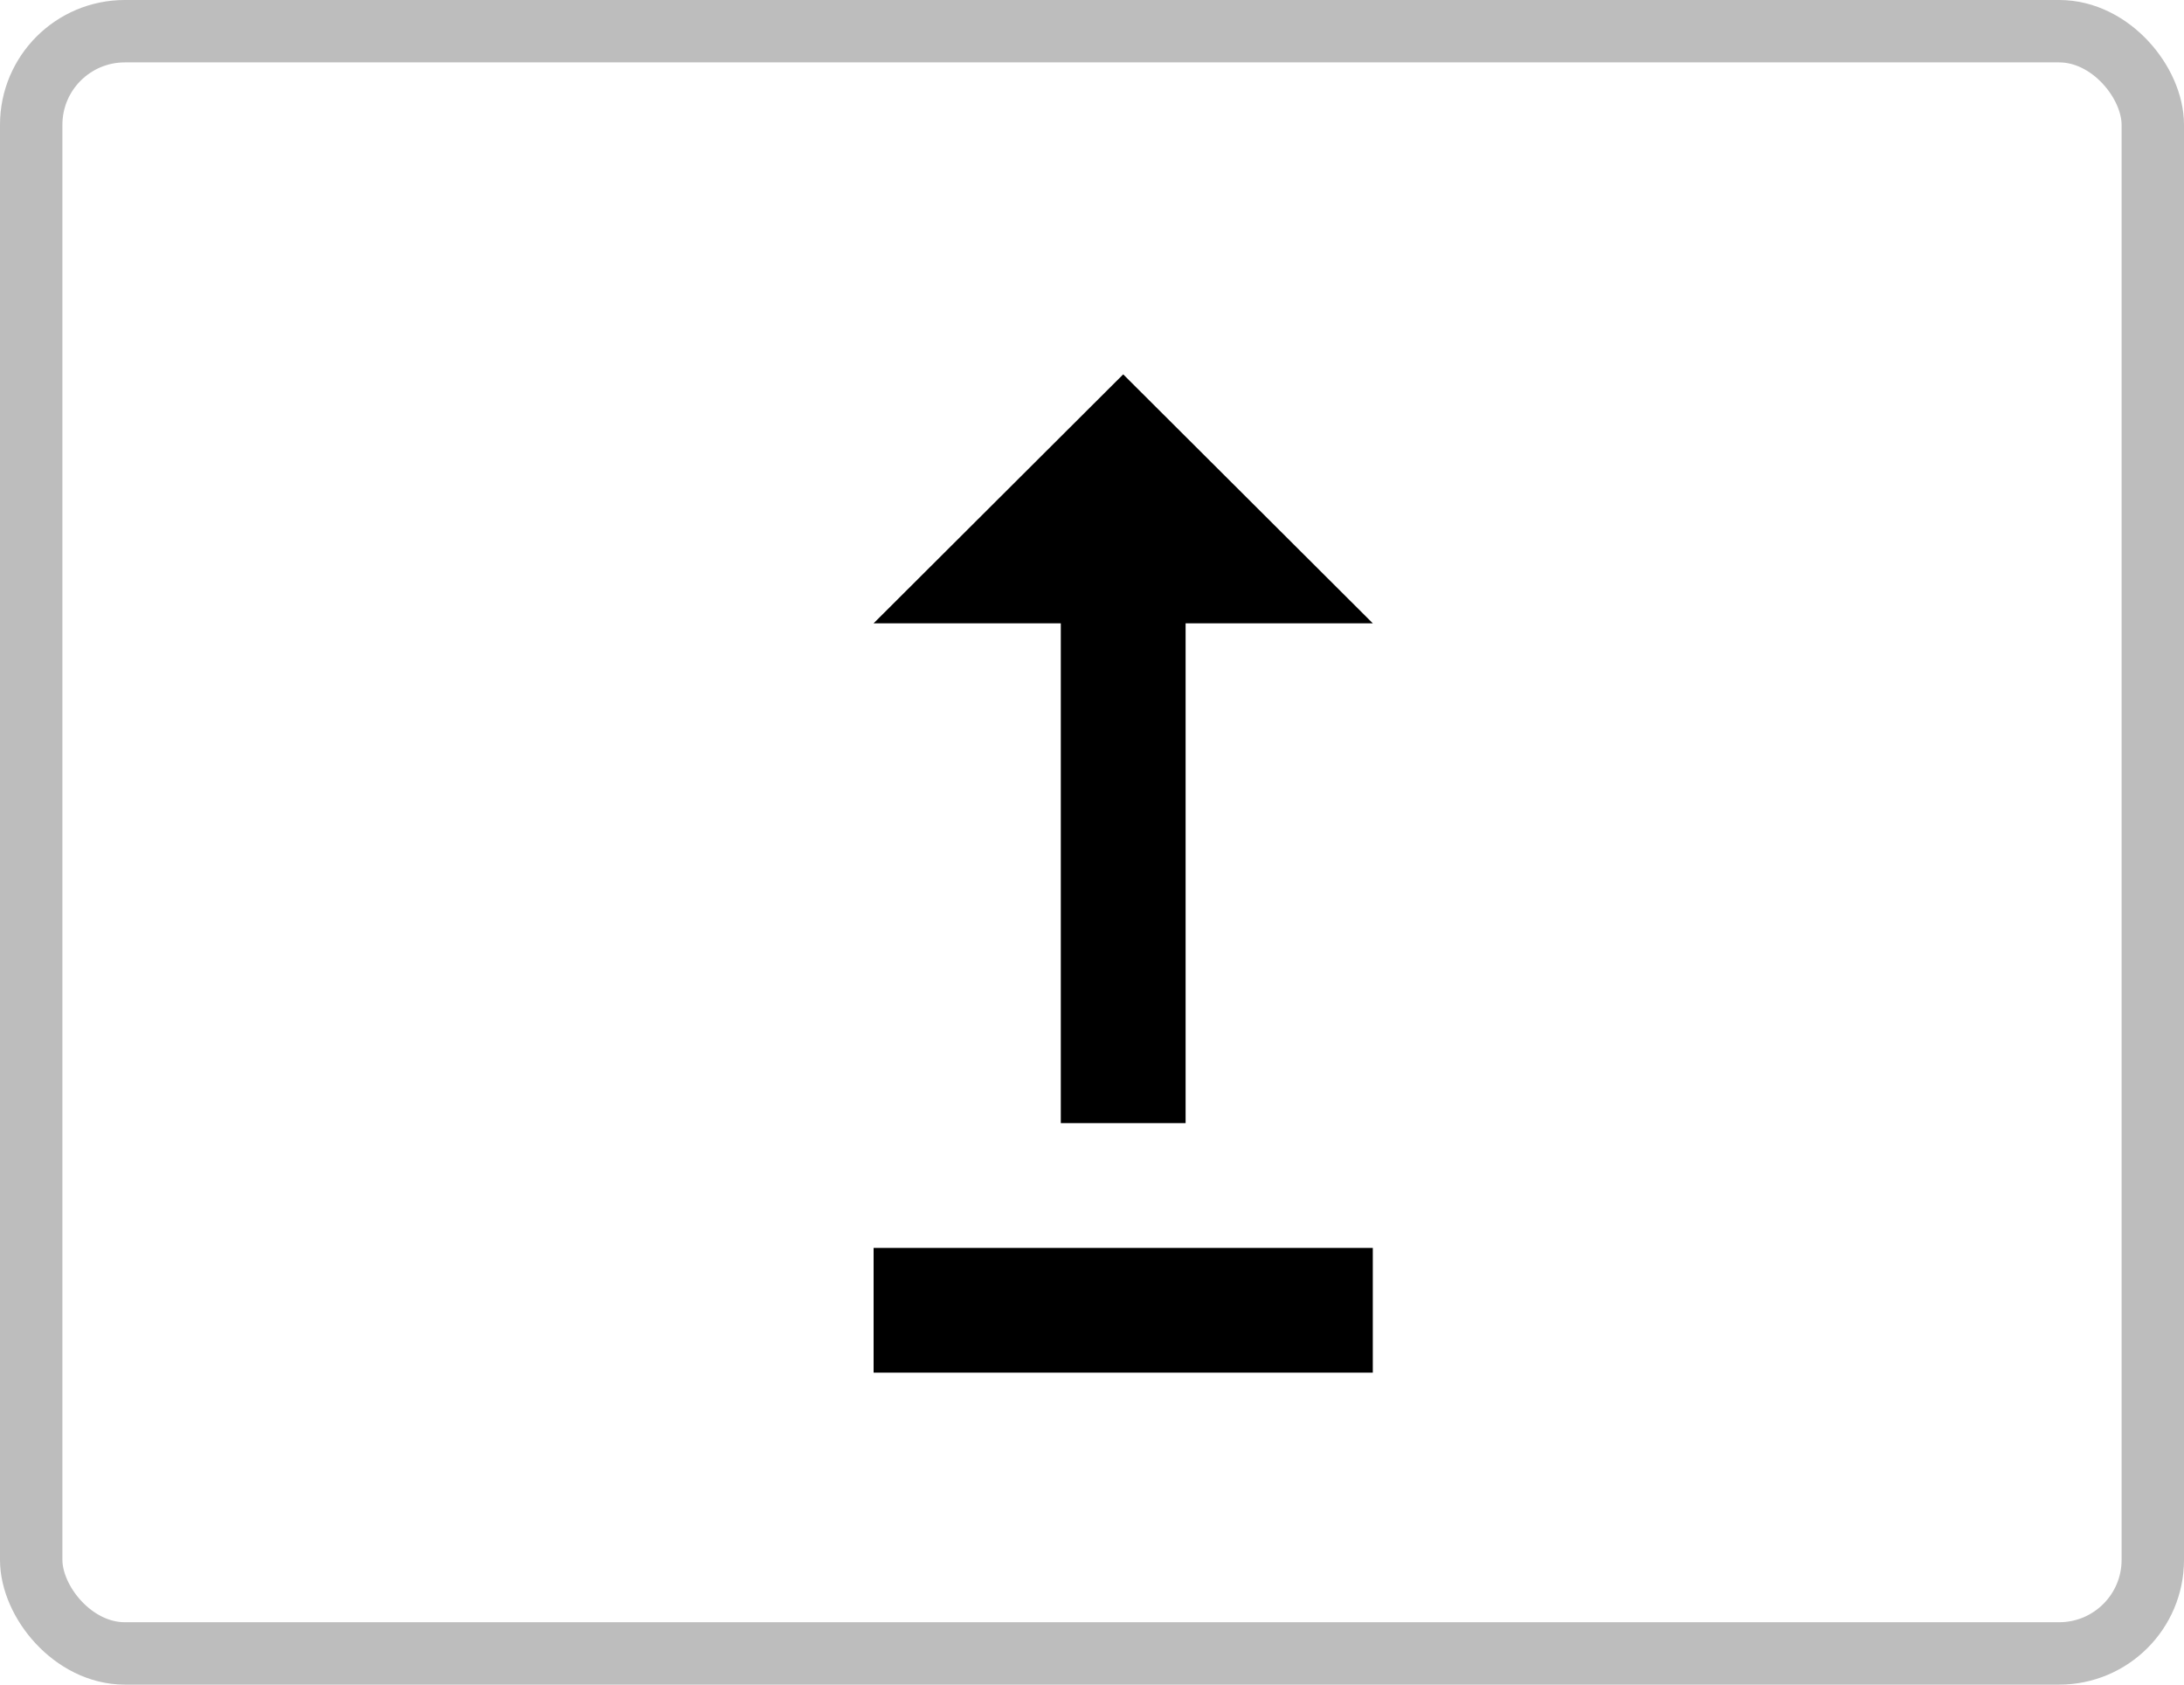 <svg fill="none" viewBox="0 0 35 27" xmlns="http://www.w3.org/2000/svg" fit="" height="100%" width="100%" preserveAspectRatio="xMidYMid meet" focusable="false"><rect x=".5" y=".5" width="34" height="26" rx="1.5" stroke="#000" stroke-opacity=".26"></rect><g transform="translate(6,2)"><path d="M16,18v2H8v-2H16z M11,7.99V16h2V7.99h3L12,4L8,7.99H11z" fill="black"></path></g></svg>